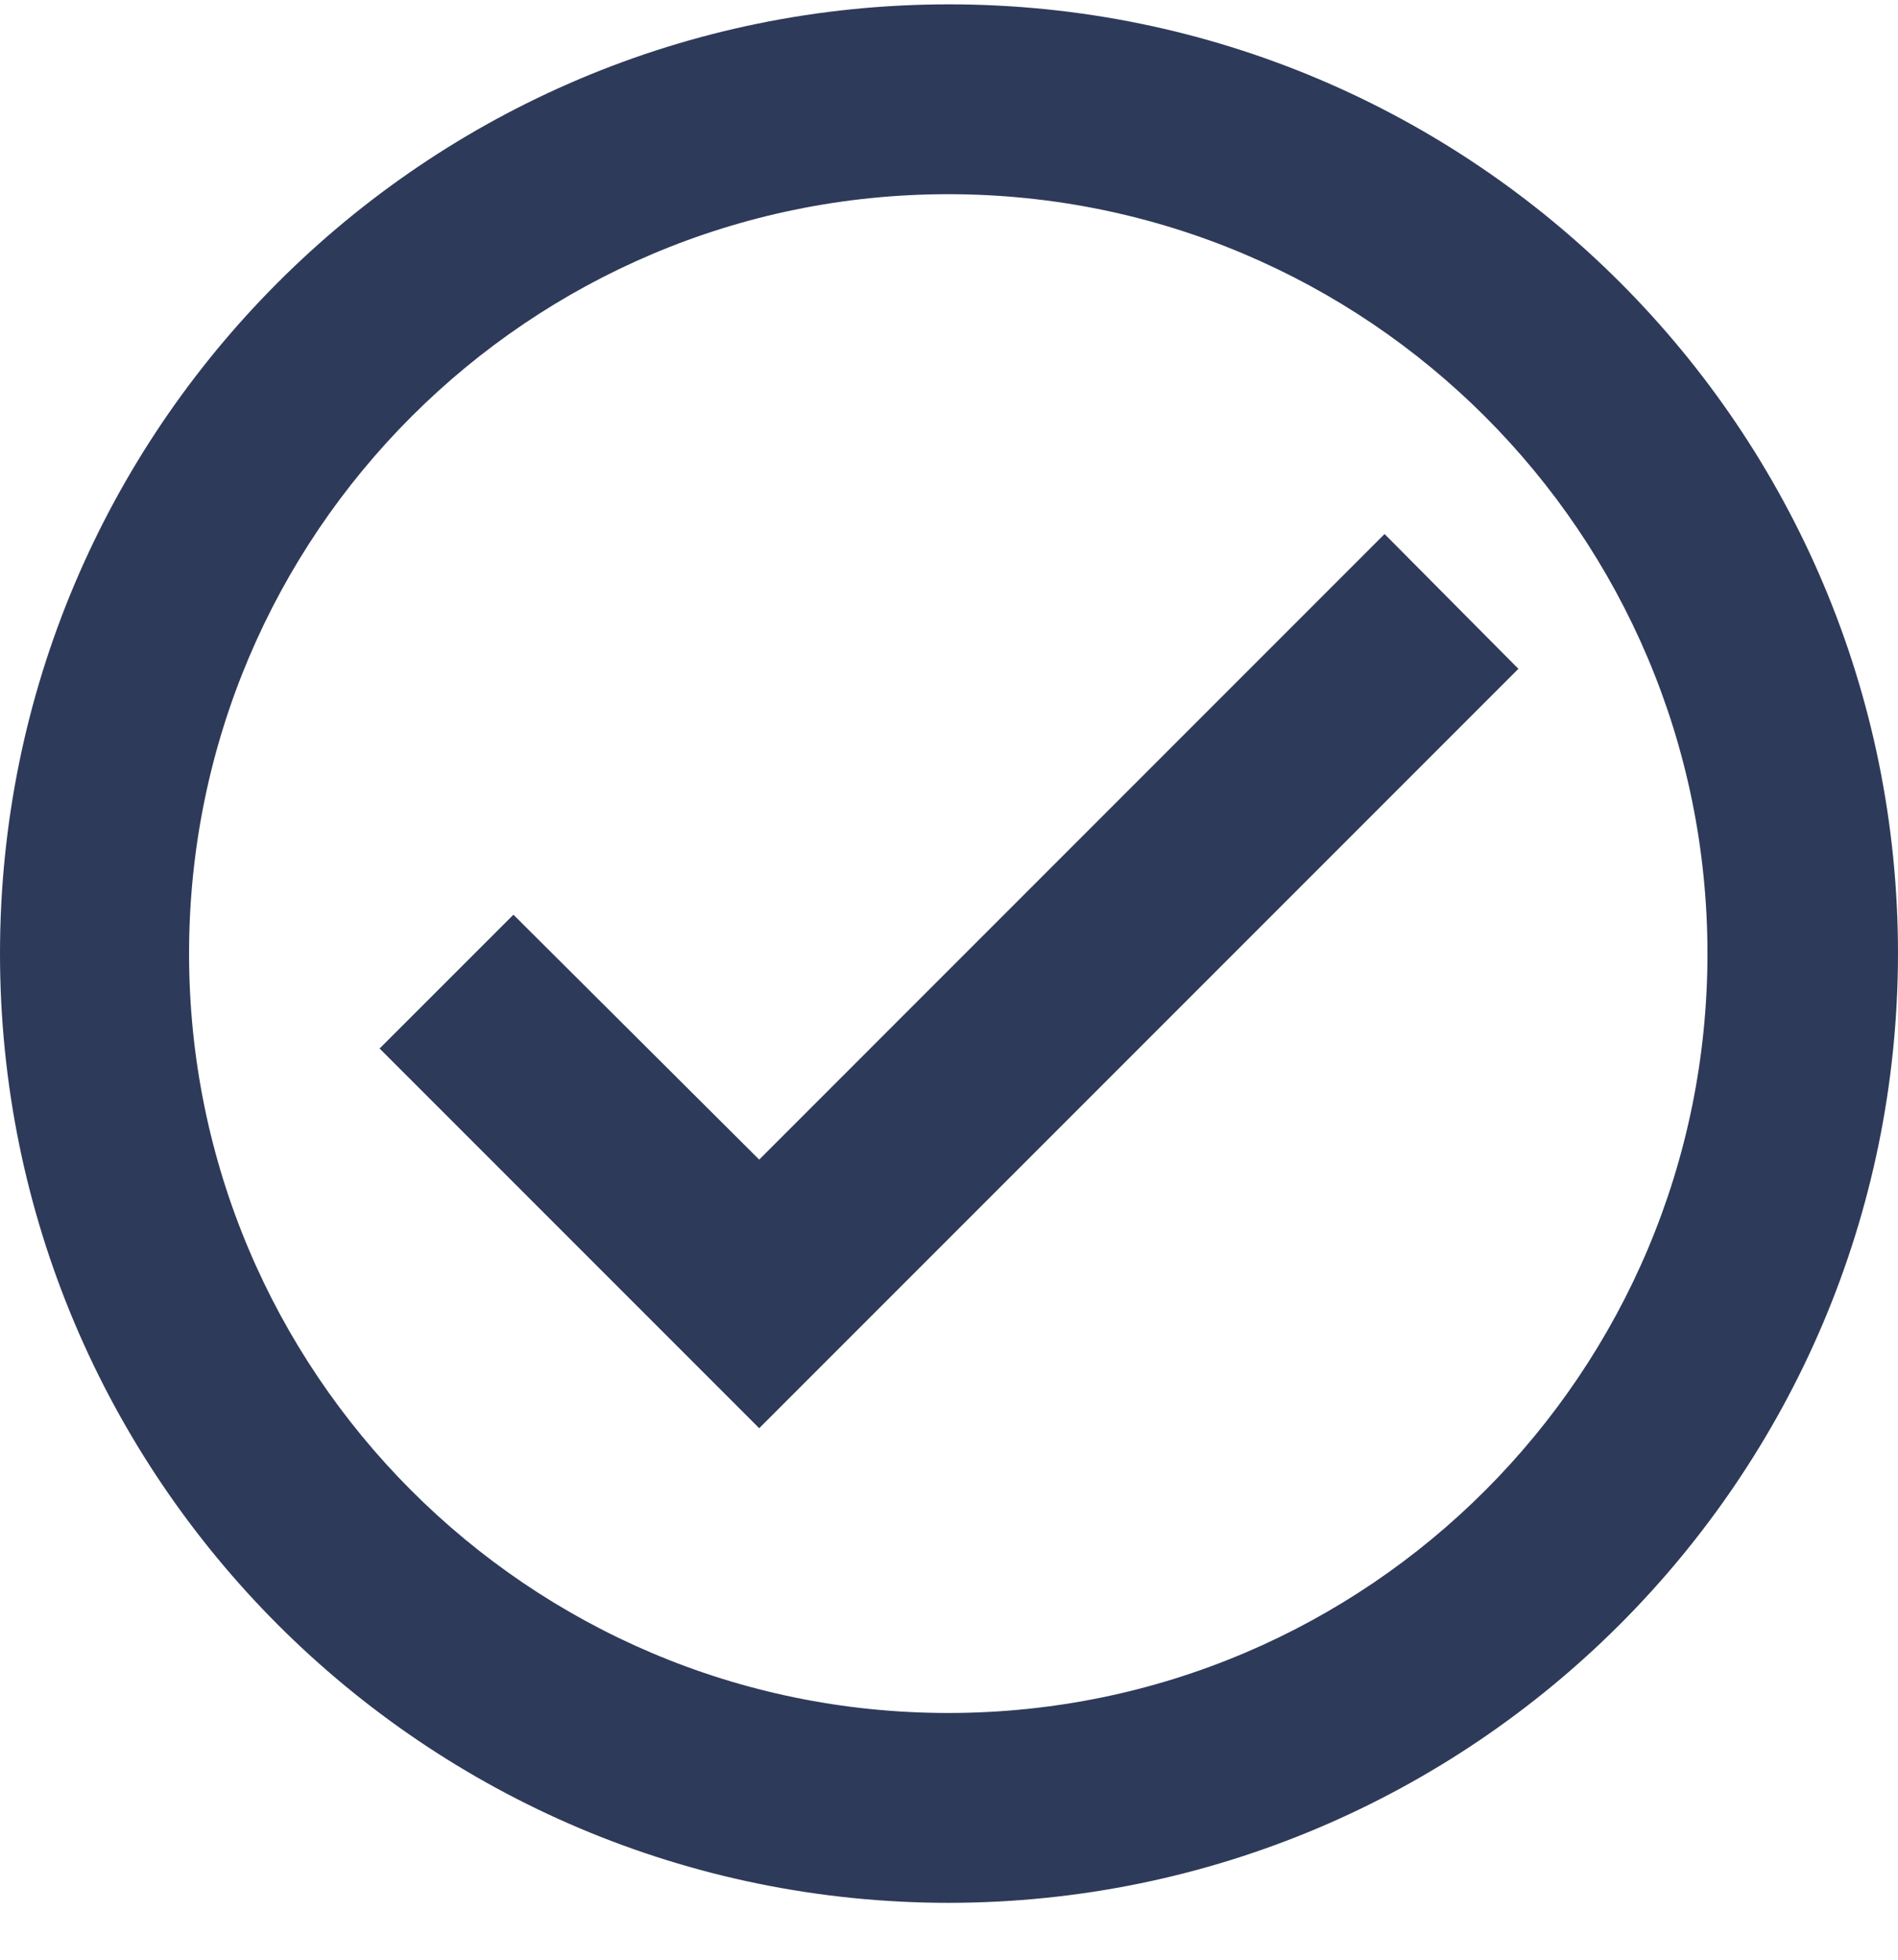 <svg width="31" height="32" viewBox="0 0 31 32" fill="none" xmlns="http://www.w3.org/2000/svg">
<path d="M15.5 31.071C6.94 31.071 0 24.132 0 15.571C0 7.011 6.94 0.071 15.5 0.071C24.06 0.071 31 7.011 31 15.571C30.991 24.128 24.056 31.062 15.5 31.071ZM15.475 27.971H15.5C22.346 27.965 27.891 22.411 27.888 15.565C27.884 8.719 22.334 3.171 15.488 3.171C8.642 3.171 3.091 8.719 3.088 15.565C3.084 22.411 8.629 27.965 15.475 27.971ZM12.4 23.321L6.2 17.121L8.386 14.936L12.4 18.935L22.614 8.72L24.8 10.921L12.4 23.321Z" fill="#2E3A59"/>
</svg>
